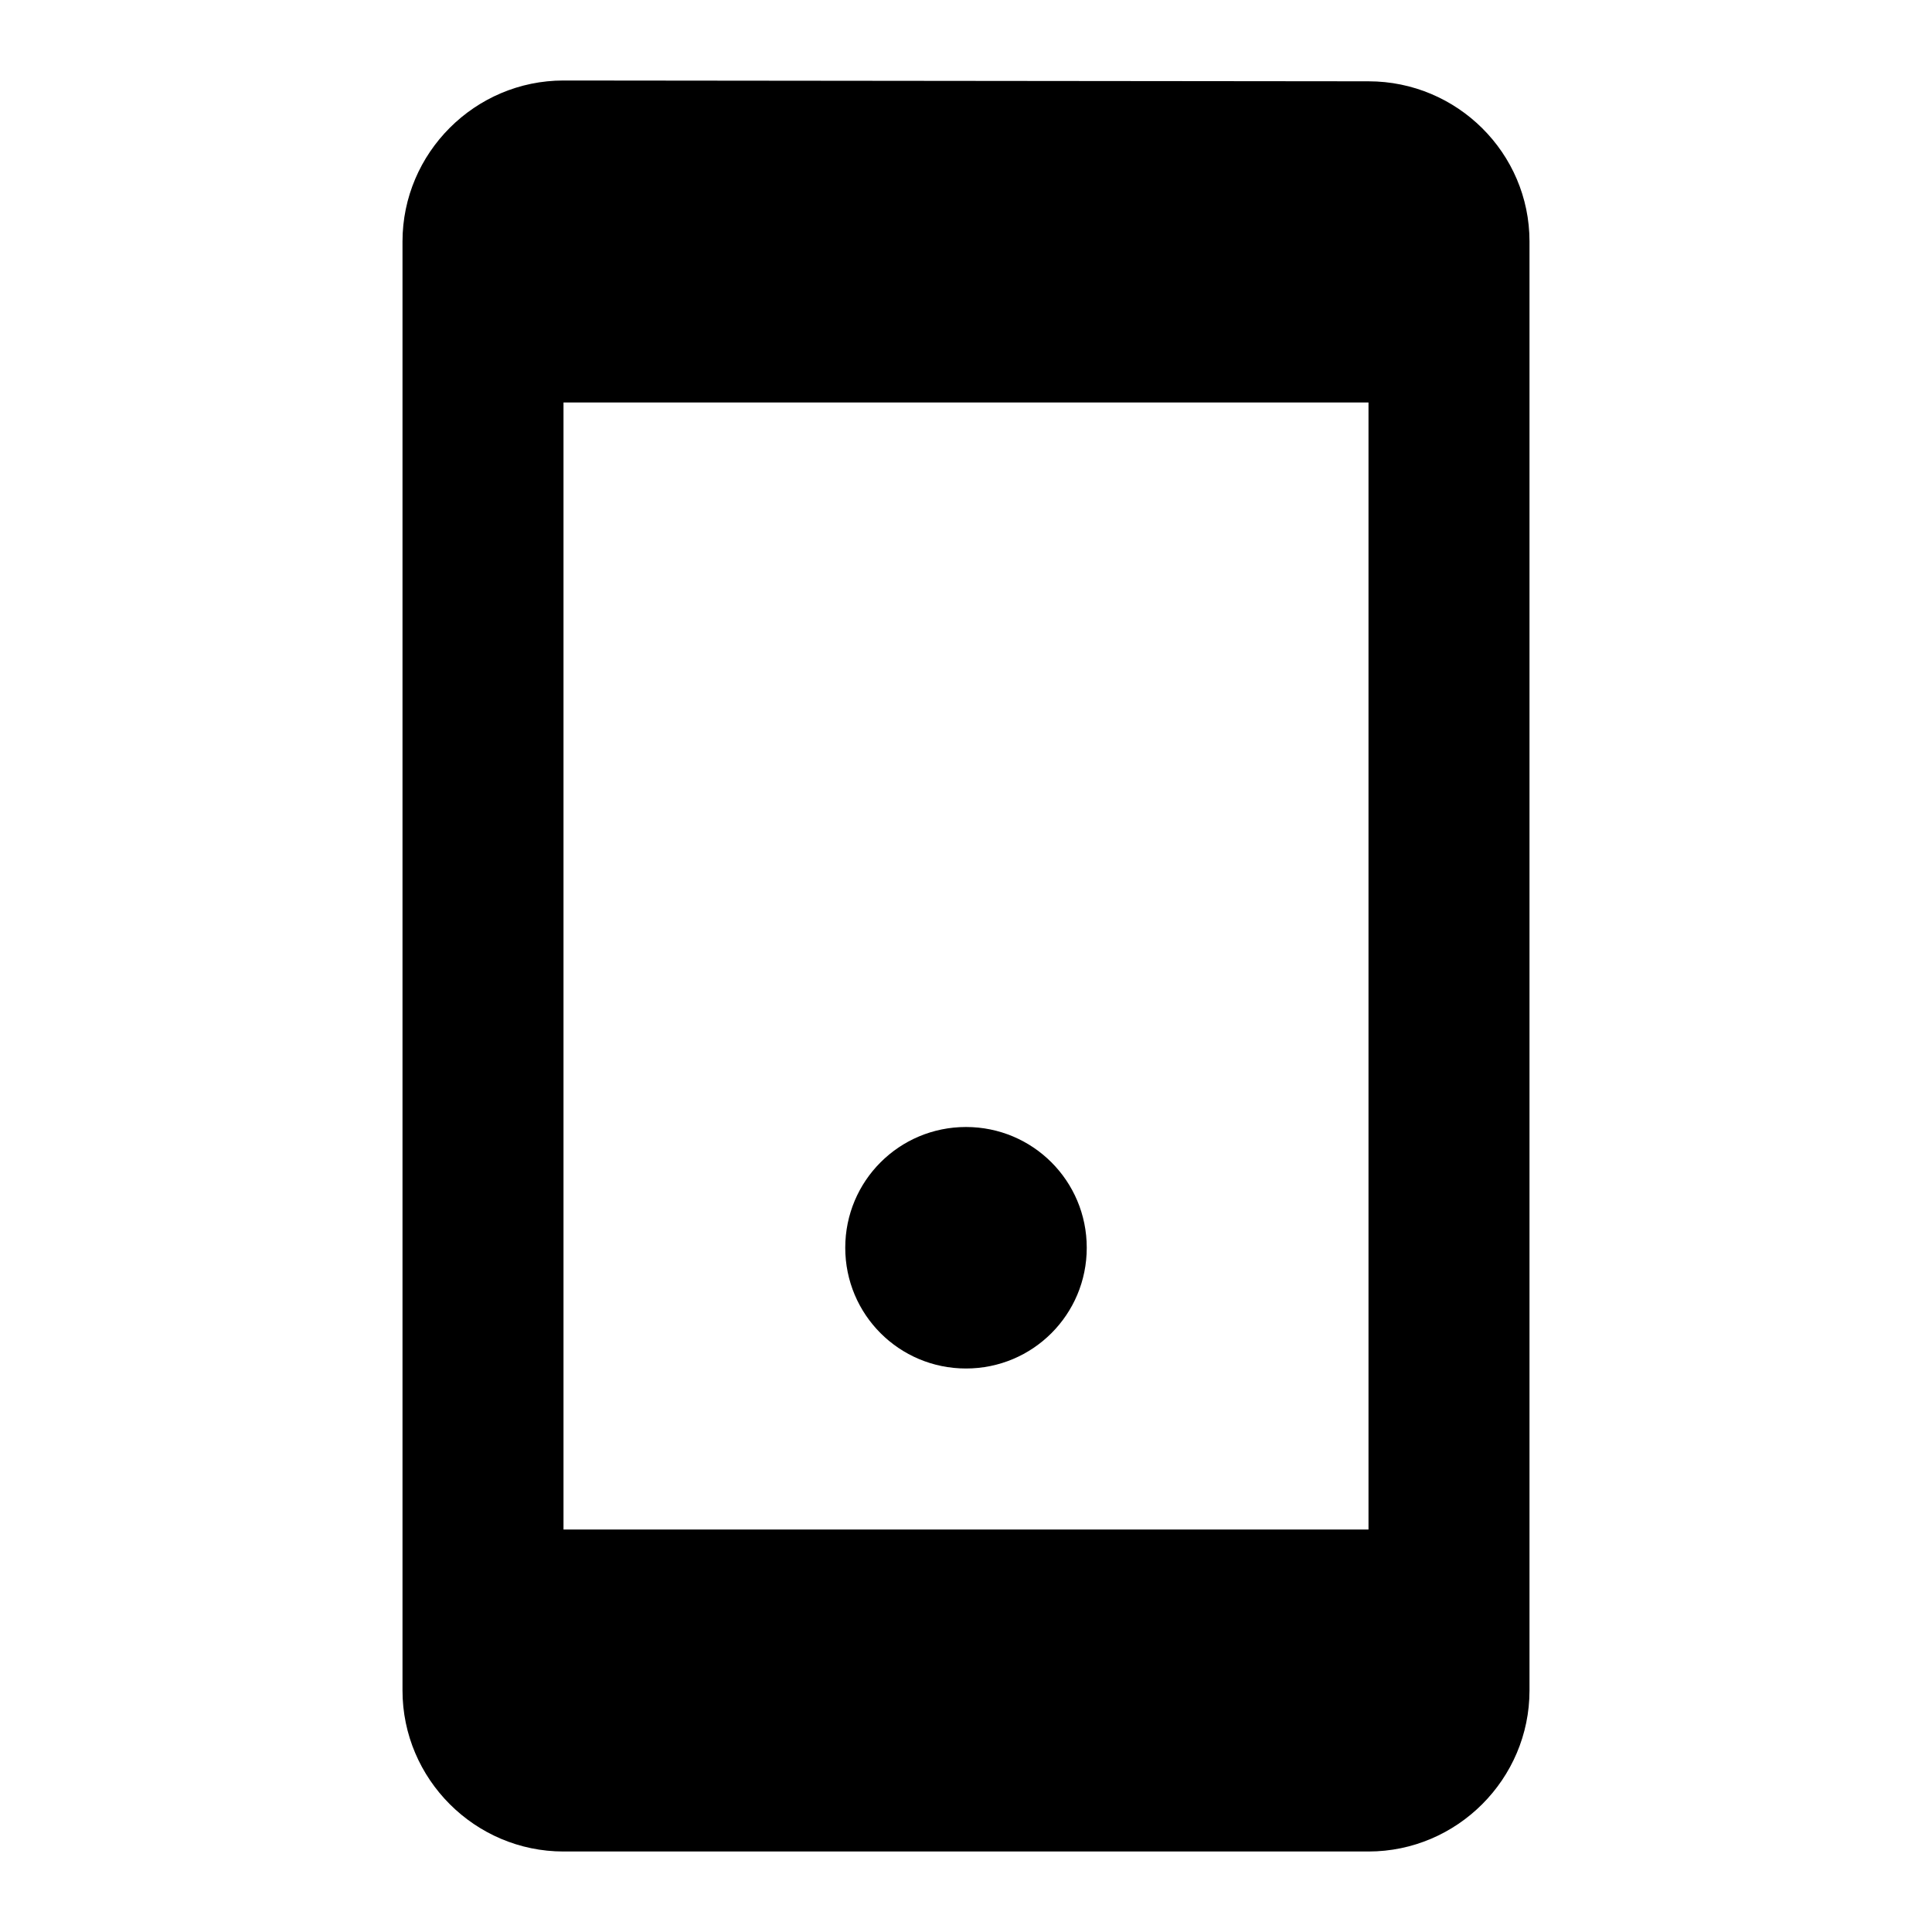 <?xml version="1.0" encoding="UTF-8"?>
<svg width="24px" height="24px" viewBox="0 0 24 24" version="1.1" xmlns="http://www.w3.org/2000/svg">
    <path d="M17,1.01 L7,1 C5.9,1 5,1.9 5,3 L5,21 C5,22.1 5.9,23 7,23 L17,23 C18.1,23 19,22.1 19,21 L19,3 C19,1.9 18.1,1.01 17,1.01 Z M17,19 L7,19 L7,5 L17,5 L17,19 Z M12,17 C12.83,17 13.5,16.33 13.5,15.5 C13.5,14.67 12.83,14 12,14 C11.17,14 10.5,14.67 10.5,15.5 C10.5,16.33 11.17,17 12,17 Z"></path>
</svg>

